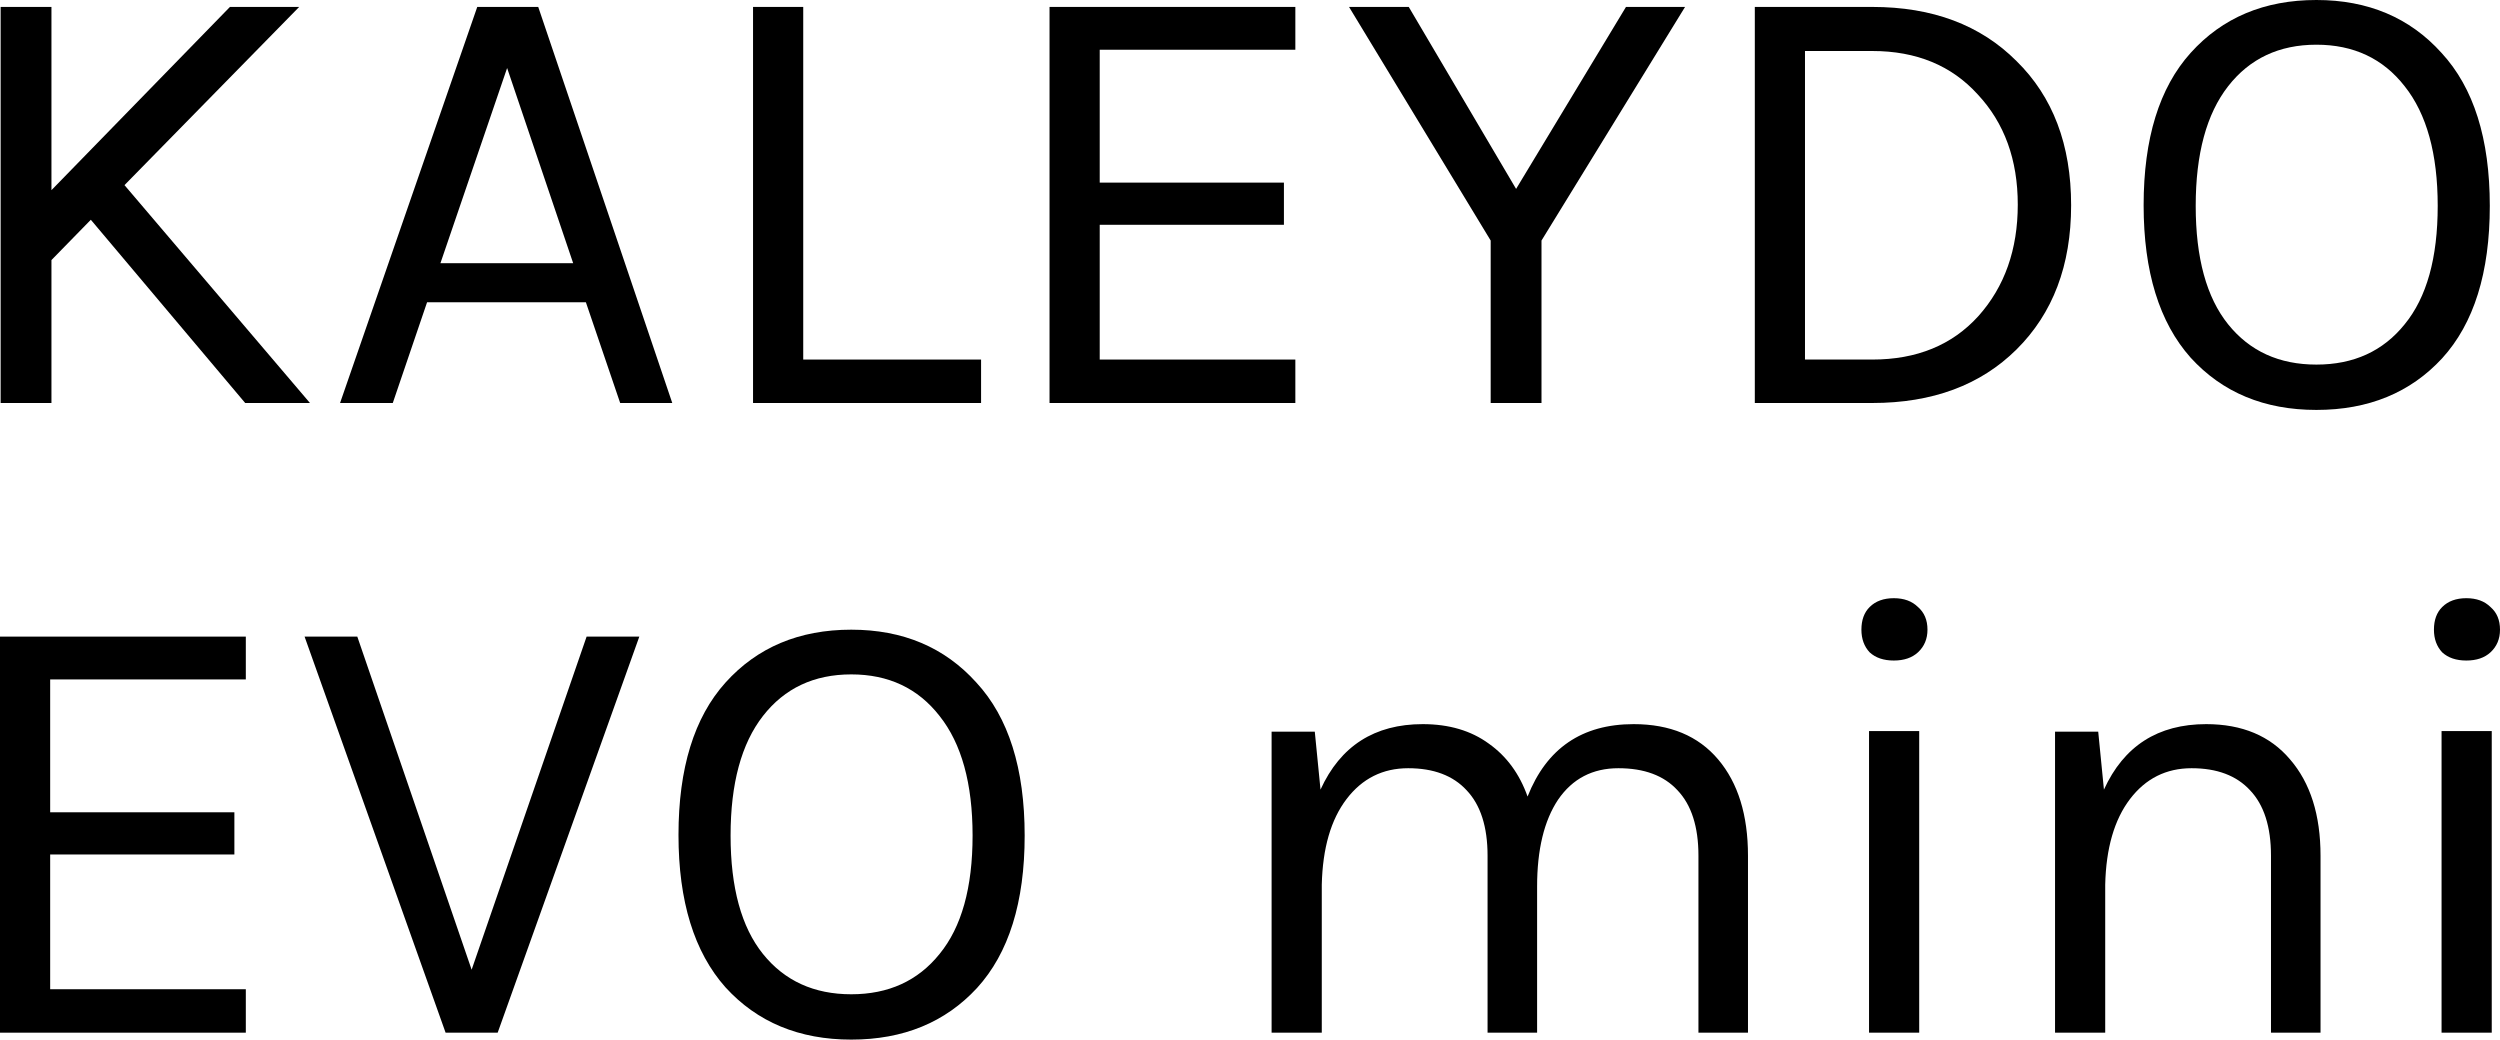<svg width="202" height="84" viewBox="0 0 202 84" xmlns="http://www.w3.org/2000/svg">
<path d="M4.157 0.56V15.365L18.579 0.56H24.173L10.059 14.958L25.045 32.562H19.811L7.339 17.756L4.157 21.013V32.562H0.051V0.56H4.157Z"/>
<path d="M38.562 0.56H43.489L54.319 32.562H50.11L47.339 24.422H34.508L31.737 32.562H27.477L38.562 0.56ZM35.586 21.267H46.312L40.975 5.495L35.586 21.267Z"/>
<path d="M64.901 29.052H79.271V32.562H60.846V0.56H64.901V29.052Z"/>
<path d="M84.802 0.56H104.664V4.019H88.857V14.755H103.741V18.163H88.857V29.052H104.664V32.562H84.802V0.56Z"/>
<path d="M113.827 0.56L122.5 15.264L131.379 0.56H136.152L124.553 19.436V32.562H120.447V19.436L109.002 0.56H113.827Z"/>
<path d="M151.283 0.56C156.142 0.56 160.025 2.018 162.934 4.935C165.876 7.818 167.347 11.702 167.347 16.586C167.347 21.437 165.876 25.32 162.934 28.237C160.025 31.12 156.142 32.562 151.283 32.562H141.789V0.56H151.283ZM145.843 29.052H151.283C154.876 29.052 157.733 27.881 159.854 25.541C161.975 23.167 163.036 20.165 163.036 16.535C163.036 12.906 161.958 9.938 159.803 7.632C157.681 5.291 154.842 4.121 151.283 4.121H145.843V29.052Z"/>
<path d="M187.165 0C191.339 0 194.709 1.425 197.275 4.274C199.875 7.089 201.176 11.21 201.176 16.637C201.176 22.03 199.893 26.134 197.326 28.95C194.76 31.731 191.373 33.122 187.165 33.122C182.956 33.122 179.569 31.714 177.003 28.899C174.471 26.05 173.205 21.945 173.205 16.586C173.205 11.193 174.471 7.089 177.003 4.274C179.569 1.425 182.956 0 187.165 0ZM187.165 3.612C184.154 3.612 181.776 4.732 180.031 6.97C178.286 9.209 177.413 12.431 177.413 16.637C177.413 20.843 178.286 24.032 180.031 26.202C181.776 28.373 184.154 29.459 187.165 29.459C190.175 29.459 192.553 28.373 194.298 26.202C196.078 24.032 196.967 20.843 196.967 16.637C196.967 12.431 196.078 9.209 194.298 6.97C192.553 4.732 190.175 3.612 187.165 3.612Z"/>
<path d="M0 51.438H19.862V54.898H4.054V65.633H18.938V69.042H4.054V79.93H19.862V83.44H0V51.438Z"/>
<path d="M28.87 51.438L38.108 78.353L47.398 51.438H51.657L40.212 83.44H36.004L24.61 51.438H28.87Z"/>
<path d="M68.782 50.878C72.956 50.878 76.326 52.303 78.892 55.152C81.493 57.967 82.793 62.088 82.793 67.515C82.793 72.909 81.51 77.013 78.944 79.828C76.378 82.609 72.99 84 68.782 84C64.573 84 61.186 82.592 58.62 79.777C56.088 76.928 54.822 72.824 54.822 67.465C54.822 62.072 56.088 57.967 58.62 55.152C61.186 52.303 64.573 50.878 68.782 50.878ZM68.782 54.491C65.771 54.491 63.393 55.61 61.648 57.849C59.903 60.087 59.031 63.309 59.031 67.515C59.031 71.721 59.903 74.91 61.648 77.081C63.393 79.251 65.771 80.337 68.782 80.337C71.793 80.337 74.171 79.251 75.916 77.081C77.695 74.91 78.585 71.721 78.585 67.515C78.585 63.309 77.695 60.087 75.916 57.849C74.171 55.61 71.793 54.491 68.782 54.491Z"/>
<path d="M106.697 63.801C108.305 60.274 111.06 58.51 114.96 58.51C117.081 58.51 118.861 59.036 120.298 60.087C121.735 61.105 122.778 62.529 123.428 64.361C124.968 60.46 127.825 58.51 131.999 58.51C134.942 58.51 137.217 59.46 138.825 61.359C140.433 63.259 141.237 65.853 141.237 69.144V83.44H137.234V69.144C137.234 66.803 136.67 65.039 135.54 63.852C134.446 62.665 132.855 62.072 130.767 62.072C128.68 62.072 127.055 62.919 125.892 64.615C124.763 66.311 124.198 68.652 124.198 71.637V83.44H120.195V69.144C120.195 66.803 119.63 65.039 118.501 63.852C117.407 62.665 115.833 62.072 113.78 62.072C111.727 62.072 110.067 62.903 108.801 64.564C107.535 66.227 106.868 68.533 106.8 71.484V83.44H102.745V59.12H106.235L106.697 63.801Z" fill="currentColor"/>
<path d="M151.018 59.07H155.072V83.44H151.018V59.07ZM153.019 53.371C152.198 53.371 151.548 53.151 151.069 52.71C150.624 52.235 150.402 51.624 150.402 50.878C150.402 50.098 150.624 49.488 151.069 49.047C151.548 48.572 152.198 48.334 153.019 48.334C153.841 48.334 154.491 48.572 154.97 49.047C155.483 49.488 155.74 50.098 155.74 50.878C155.74 51.624 155.483 52.235 154.97 52.71C154.491 53.151 153.841 53.371 153.019 53.371Z" fill="currentColor"/>
<path d="M169.998 63.801C171.606 60.274 174.361 58.51 178.261 58.51C181.17 58.51 183.428 59.46 185.036 61.359C186.678 63.259 187.499 65.853 187.499 69.144V83.44H183.496V69.144C183.496 66.803 182.932 65.039 181.803 63.852C180.708 62.665 179.134 62.072 177.081 62.072C175.028 62.072 173.369 62.903 172.103 64.564C170.837 66.227 170.169 68.533 170.101 71.484V83.44H166.047V59.12H169.536L169.998 63.801Z" fill="currentColor"/>
<path d="M197.278 59.07H201.333V83.44H197.278V59.07ZM199.28 53.371C198.459 53.371 197.809 53.151 197.33 52.71C196.885 52.235 196.662 51.624 196.662 50.878C196.662 50.098 196.885 49.488 197.33 49.047C197.809 48.572 198.459 48.334 199.28 48.334C200.101 48.334 200.751 48.572 201.23 49.047C201.743 49.488 202 50.098 202 50.878C202 51.624 201.743 52.235 201.23 52.71C200.751 53.151 200.101 53.371 199.28 53.371Z" fill="currentColor"/>
</svg>
